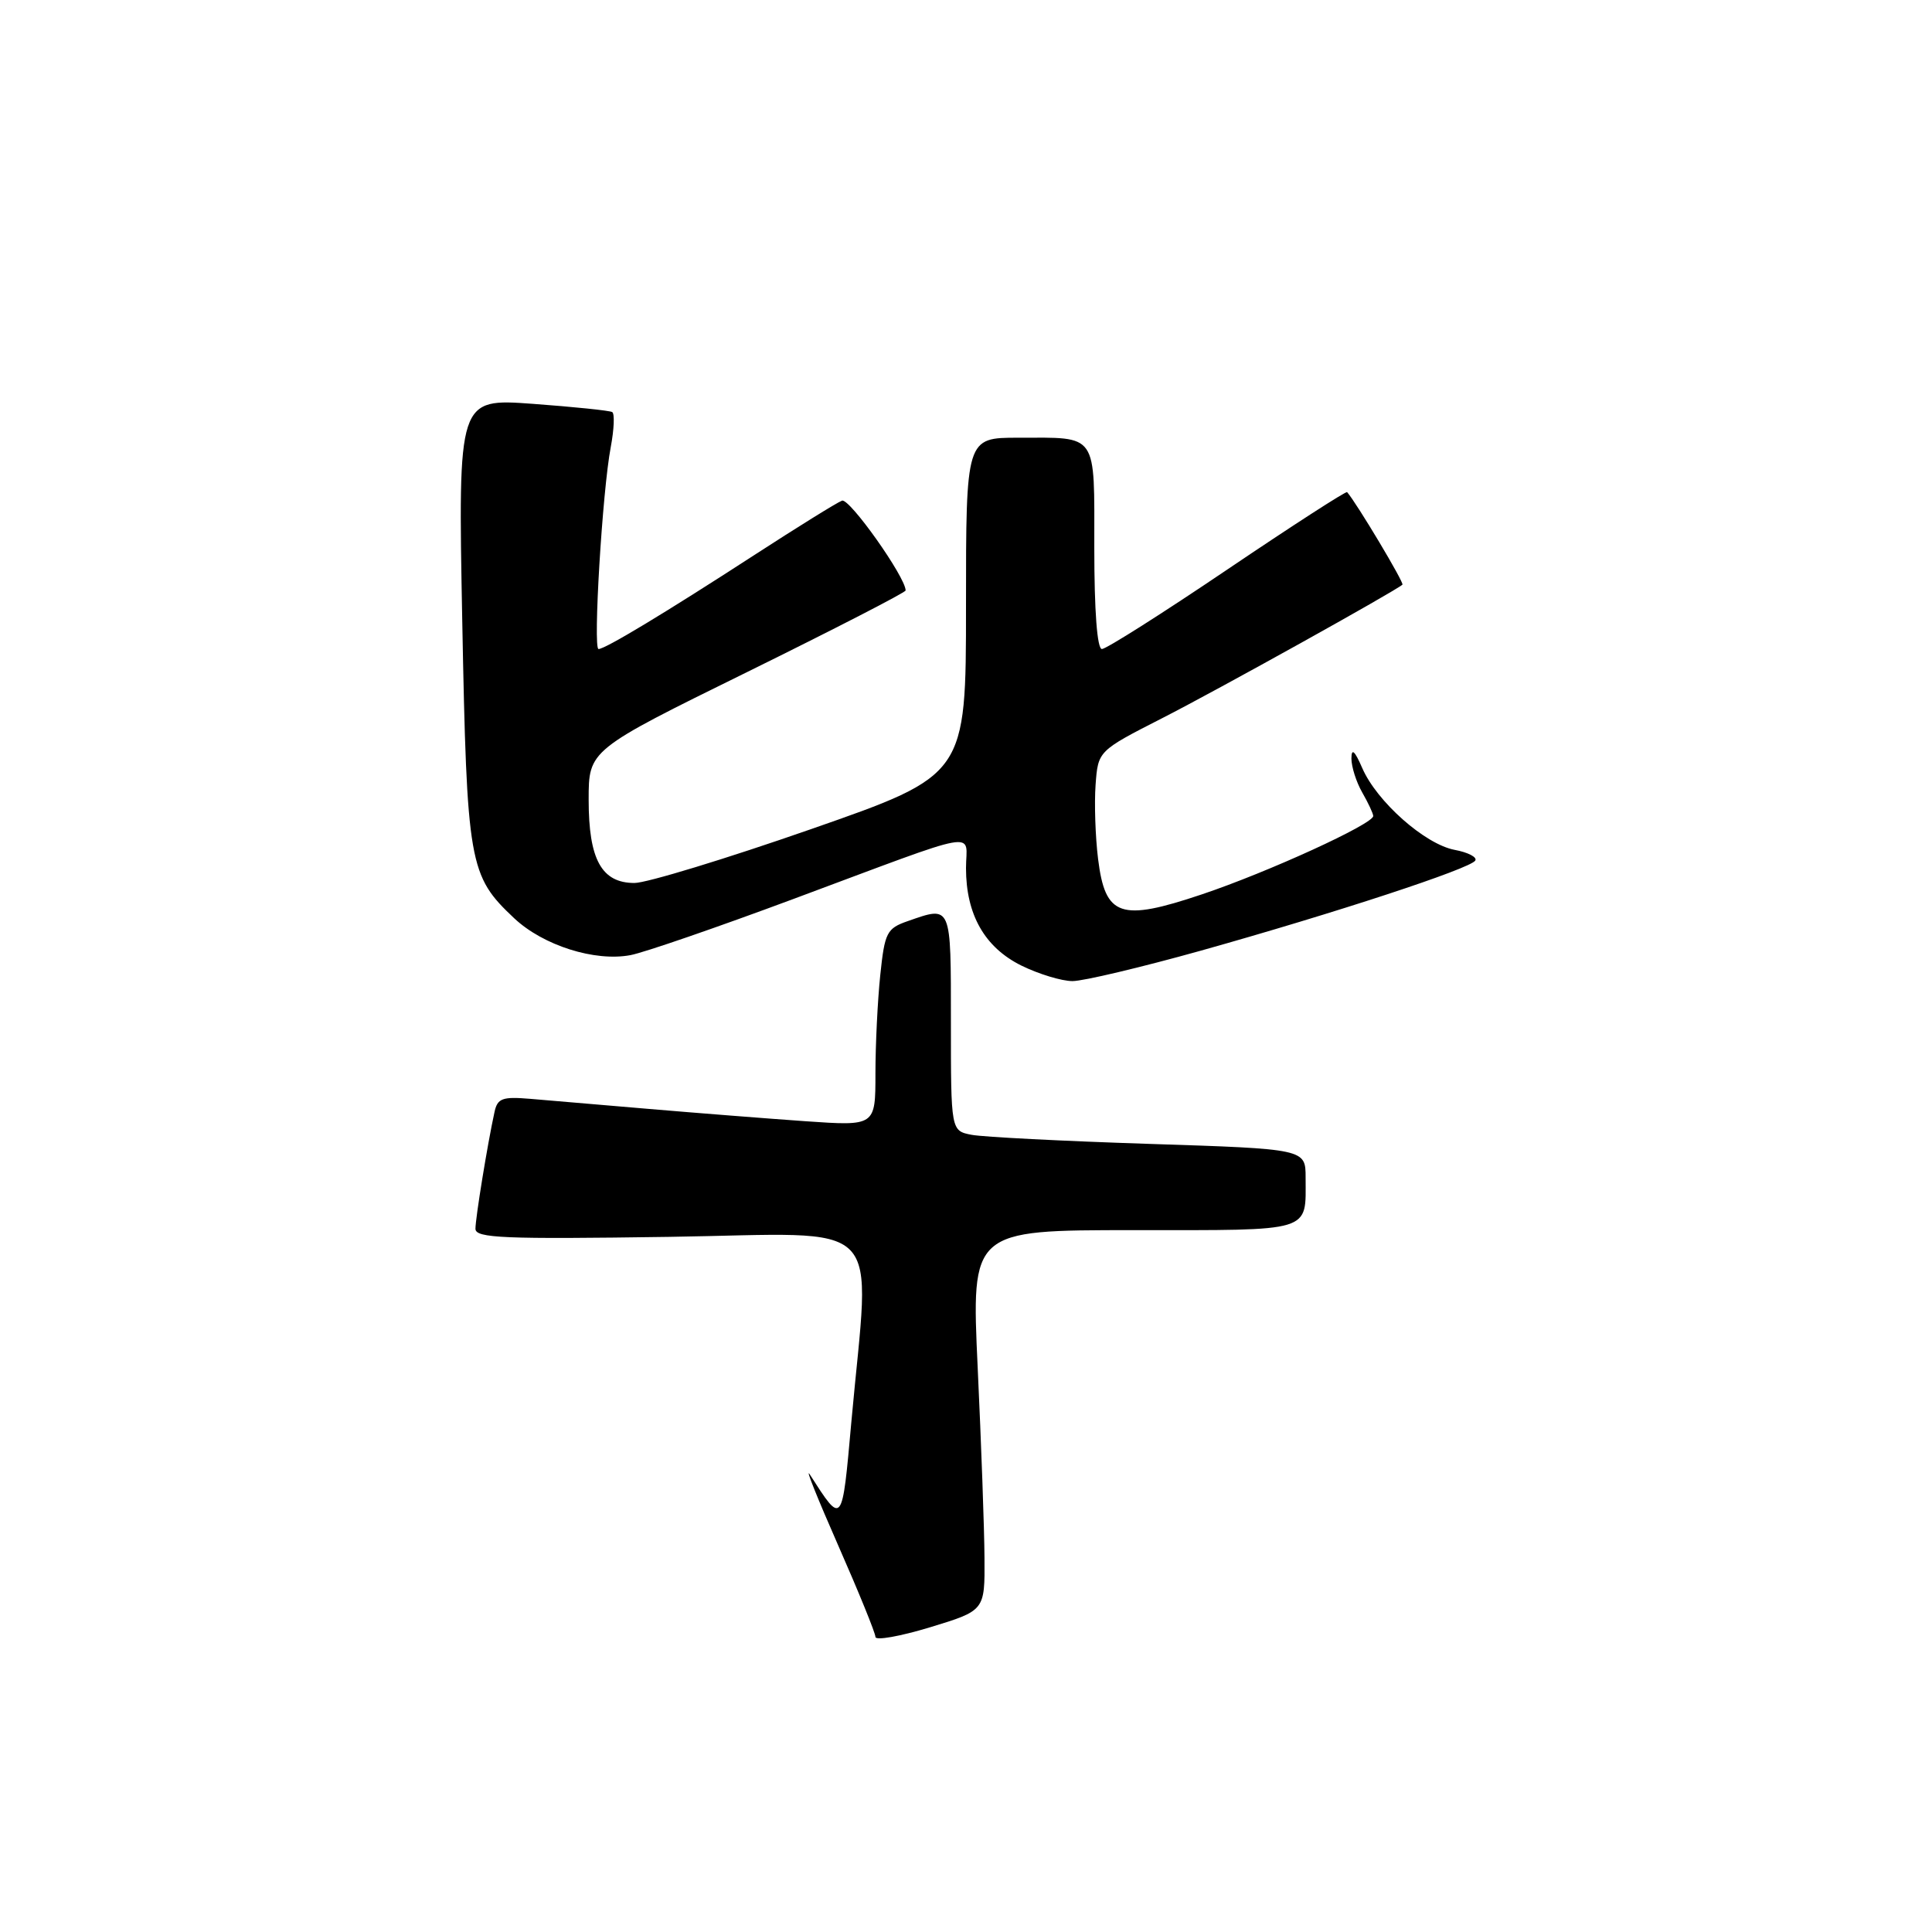 <?xml version="1.0" encoding="UTF-8" standalone="no"?>
<!DOCTYPE svg PUBLIC "-//W3C//DTD SVG 1.1//EN" "http://www.w3.org/Graphics/SVG/1.1/DTD/svg11.dtd" >
<svg xmlns="http://www.w3.org/2000/svg" xmlns:xlink="http://www.w3.org/1999/xlink" version="1.1" viewBox="0 0 256 256">
 <g >
 <path fill="currentColor"
d=" M 130.45 206.45 C 130.43 202.63 130.02 191.29 129.55 181.25 C 128.70 163.00 128.70 163.00 150.24 163.00 C 174.17 163.00 173.00 163.36 173.00 156.04 C 173.00 152.24 173.00 152.24 152.25 151.57 C 140.84 151.20 130.26 150.66 128.75 150.37 C 126.00 149.84 126.00 149.84 126.00 135.42 C 126.00 119.76 126.11 120.02 120.29 122.05 C 117.50 123.02 117.23 123.55 116.64 129.20 C 116.29 132.55 116.00 138.43 116.00 142.25 C 116.00 149.21 116.00 149.21 106.75 148.57 C 101.66 148.21 92.33 147.48 86.00 146.94 C 79.67 146.40 72.58 145.80 70.24 145.60 C 66.55 145.29 65.91 145.53 65.52 147.37 C 64.59 151.62 63.00 161.40 63.00 162.82 C 63.00 164.06 66.72 164.21 88.69 163.89 C 117.91 163.45 115.30 160.80 112.81 188.40 C 111.57 202.25 111.65 202.14 107.30 195.37 C 106.64 194.34 108.33 198.56 111.05 204.74 C 113.77 210.92 116.00 216.39 116.00 216.90 C 116.00 217.41 119.26 216.83 123.25 215.62 C 130.50 213.41 130.50 213.41 130.45 206.45 Z  M 159.11 125.97 C 177.01 120.95 194.82 115.10 195.48 114.03 C 195.76 113.58 194.52 112.94 192.74 112.61 C 188.81 111.86 182.43 106.22 180.50 101.76 C 179.50 99.46 179.08 99.09 179.07 100.50 C 179.07 101.60 179.71 103.62 180.50 105.00 C 181.29 106.38 181.95 107.78 181.96 108.12 C 182.02 109.16 168.02 115.57 159.22 118.52 C 148.44 122.14 146.45 121.46 145.50 113.81 C 145.14 110.89 144.99 106.47 145.17 104.00 C 145.50 99.50 145.50 99.50 154.00 95.16 C 161.34 91.42 184.87 78.33 185.83 77.47 C 186.09 77.24 179.76 66.65 178.50 65.21 C 178.36 65.05 171.22 69.66 162.63 75.46 C 154.05 81.26 146.57 86.00 146.01 86.00 C 145.38 86.00 145.00 80.97 145.00 72.61 C 145.00 57.18 145.56 58.00 134.92 58.00 C 128.00 58.00 128.00 58.00 128.00 80.35 C 128.00 102.70 128.00 102.70 107.51 109.85 C 96.24 113.78 85.69 117.00 84.07 117.00 C 79.71 117.00 78.00 113.89 78.00 105.97 C 78.00 99.38 78.00 99.38 99.00 89.05 C 110.55 83.36 120.00 78.50 120.00 78.24 C 120.00 76.48 112.55 65.96 111.57 66.34 C 110.90 66.59 105.67 69.84 99.93 73.56 C 88.07 81.25 80.19 86.00 79.31 86.00 C 78.56 86.00 79.82 65.02 80.93 59.23 C 81.37 56.88 81.46 54.80 81.12 54.60 C 80.78 54.40 76.04 53.91 70.59 53.51 C 60.69 52.79 60.69 52.79 61.25 82.21 C 61.87 114.56 62.13 116.02 68.13 121.67 C 71.97 125.28 78.81 127.45 83.54 126.56 C 85.31 126.23 95.03 122.88 105.13 119.12 C 130.62 109.63 128.00 110.10 128.00 115.03 C 128.00 121.18 130.47 125.53 135.33 127.94 C 137.63 129.07 140.68 130.00 142.11 130.00 C 143.55 130.00 151.20 128.18 159.11 125.97 Z "/>
</g>
</svg>